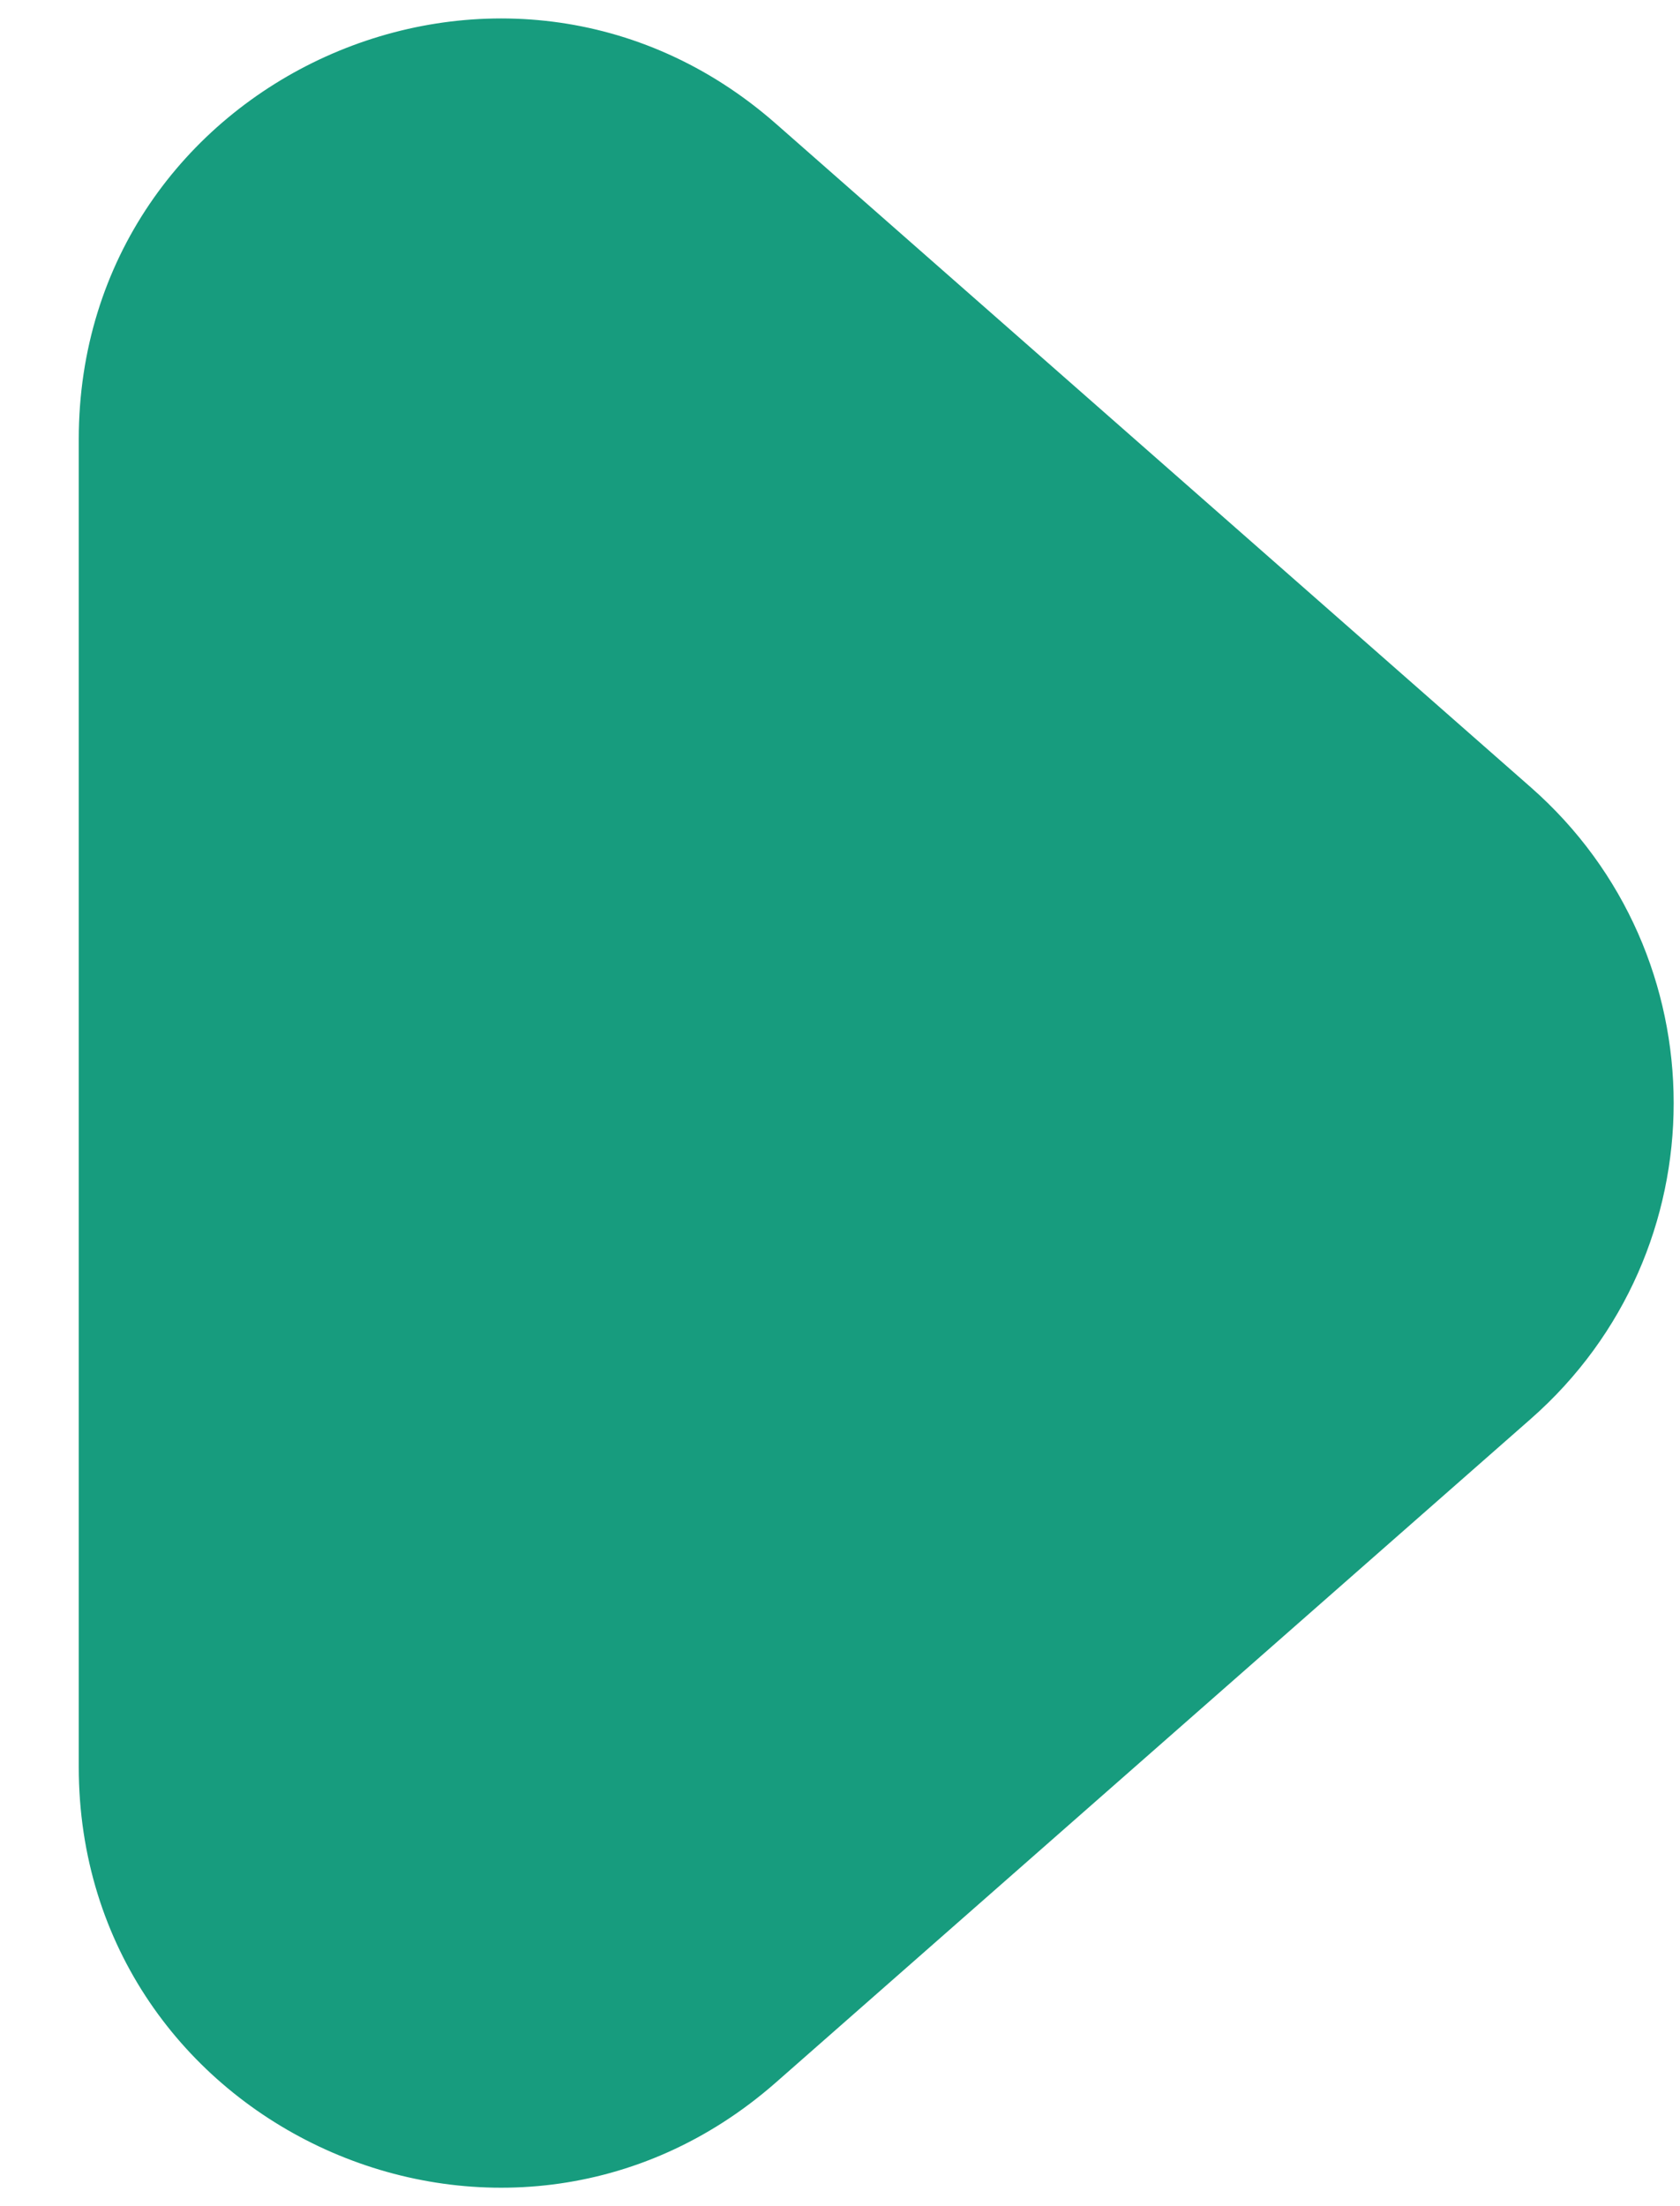 <svg width="16" height="21" viewBox="0 0 16 21" fill="none" xmlns="http://www.w3.org/2000/svg">
<path d="M14.58 13.505C16.393 11.912 16.393 9.088 14.58 7.495L7.39 1.178C4.805 -1.092 0.75 0.743 0.75 4.183V16.817C0.75 20.257 4.805 22.092 7.39 19.822L14.58 13.505Z" fill="#179C7E"/>
</svg>
